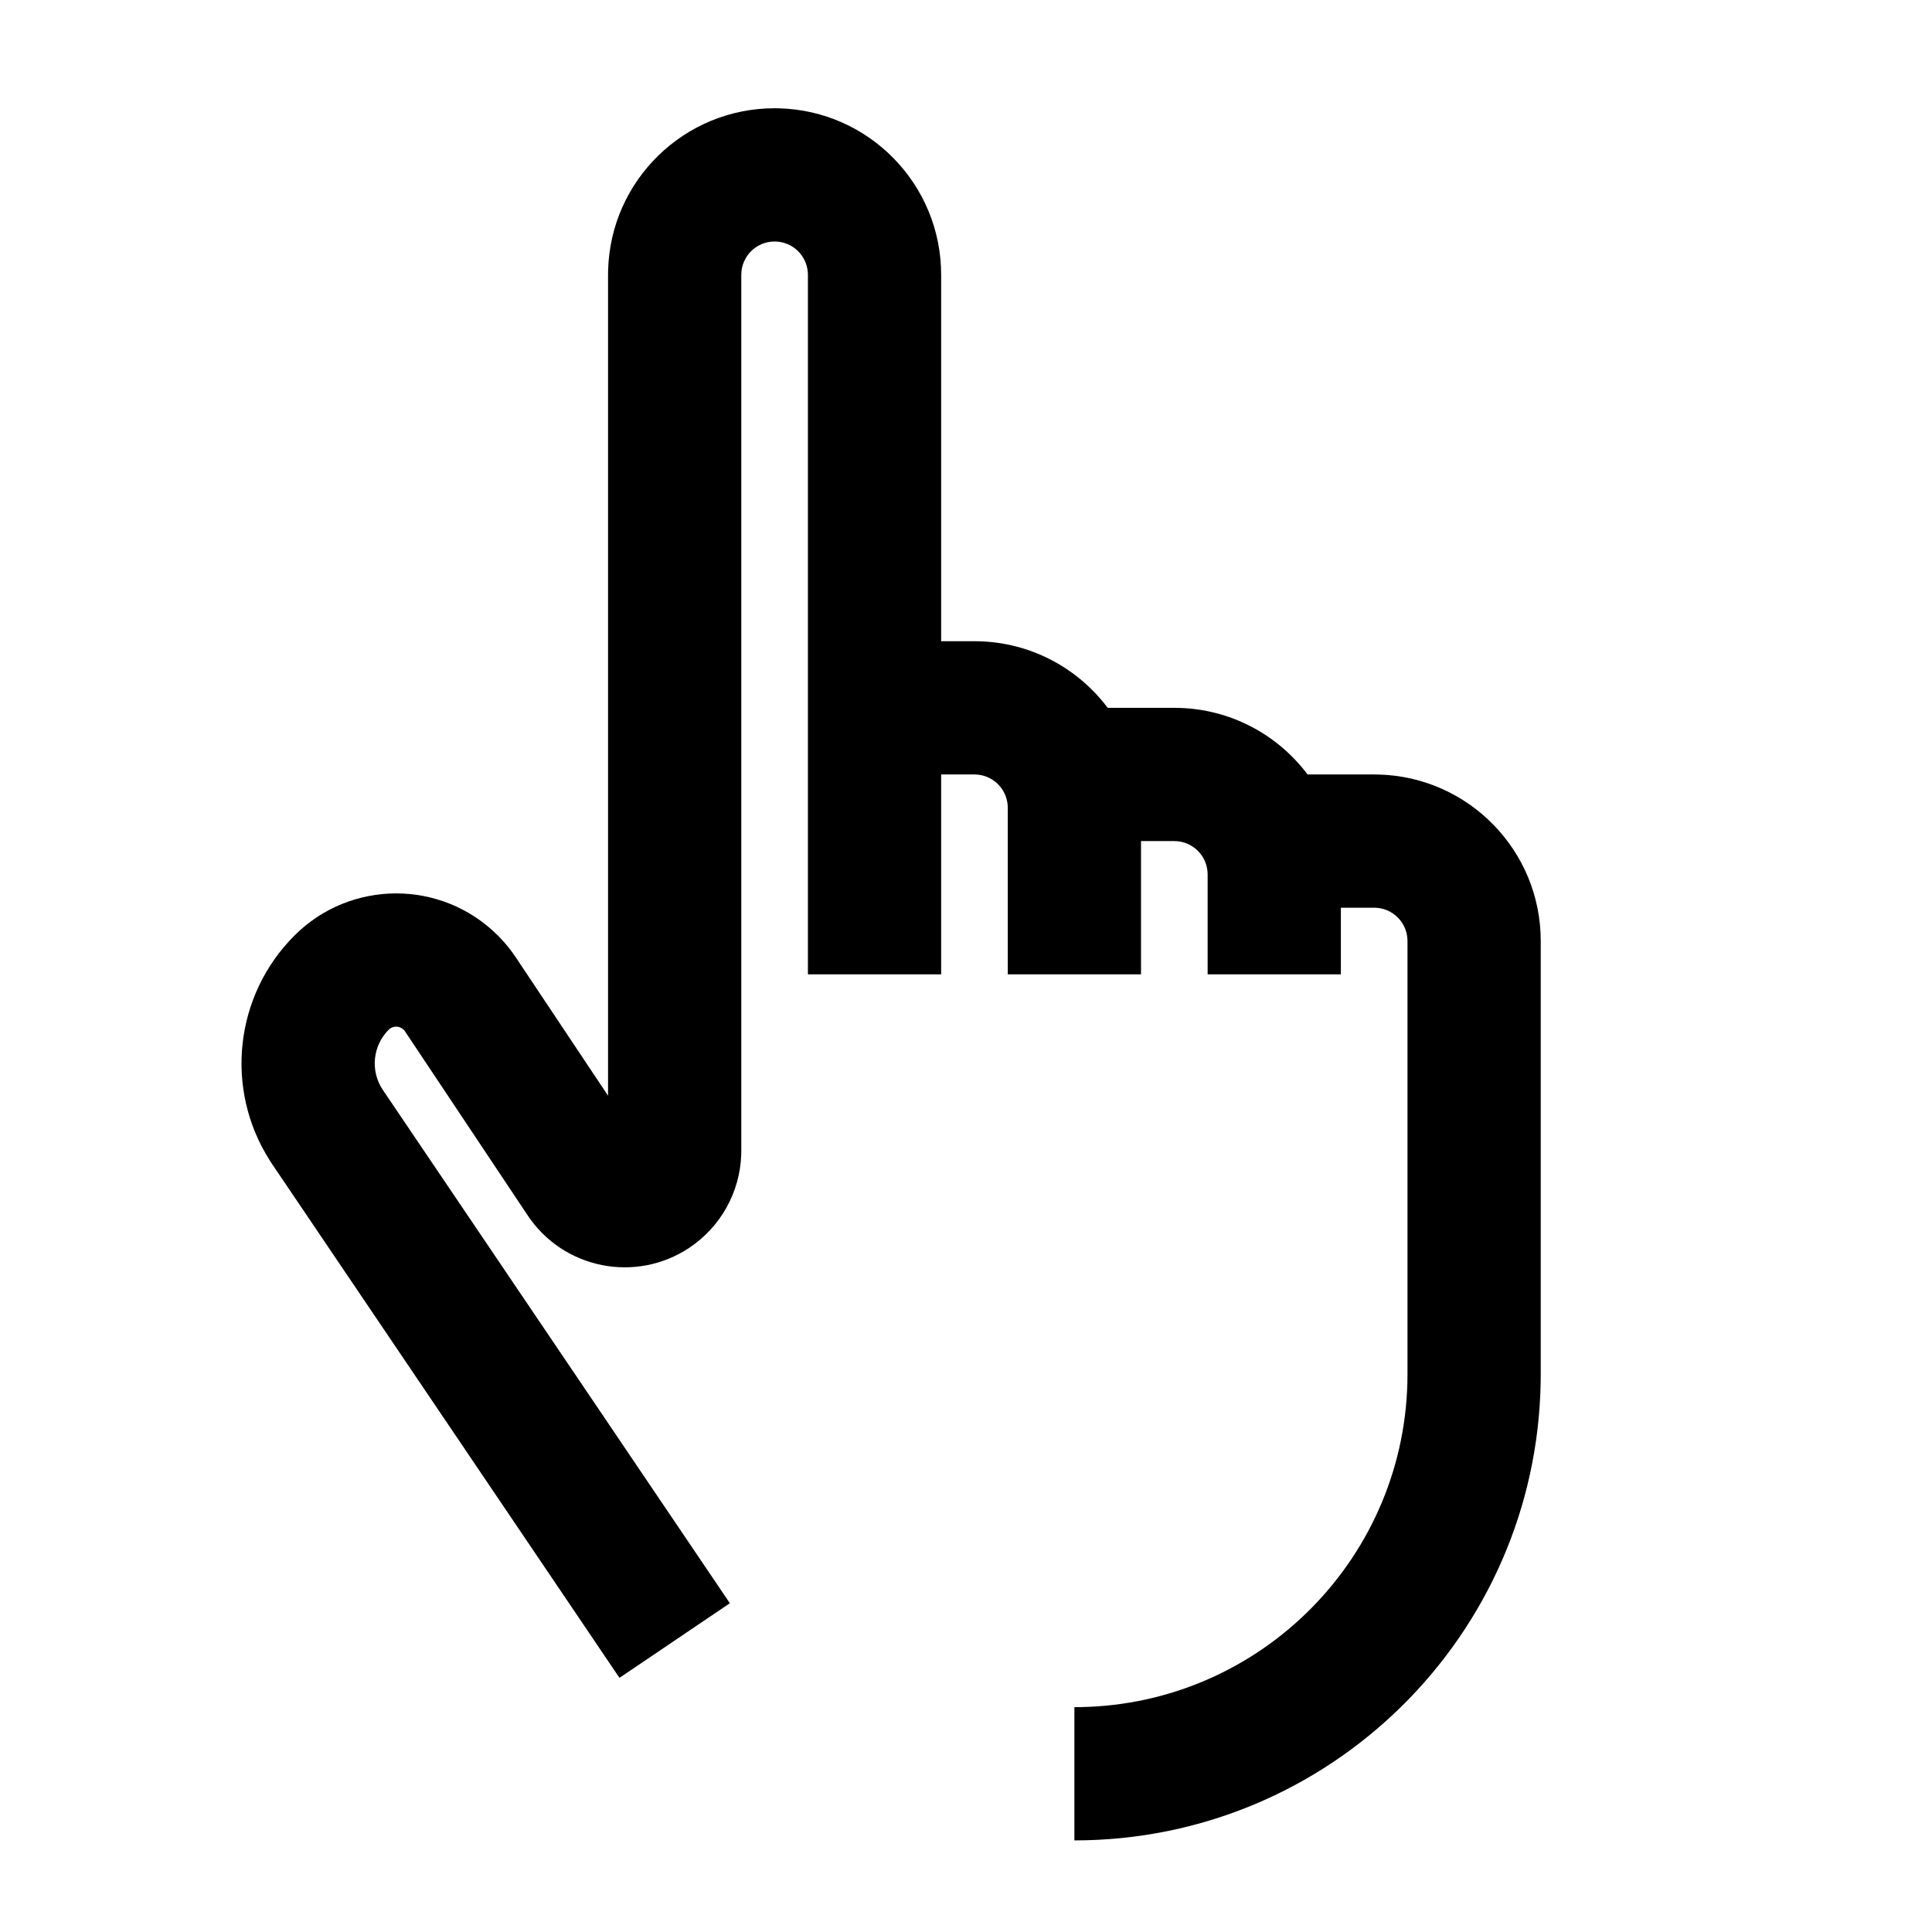 <?xml version="1.0" encoding="UTF-8"?><svg viewBox="0 0 116 116" version="1.1" xmlns="http://www.w3.org/2000/svg" xmlns:xlink="http://www.w3.org/1999/xlink">
  <title>hand-point</title>
  <g id="hand-point" stroke="none" stroke-width="1" fill="none" fill-rule="evenodd">
    <path d="M46.508,6.5 C41.079,6.5 36.66,10.827 36.512,16.22 L36.508,16.5 L36.508,65.787 L30.974,57.488 C30.722,57.109 30.44,56.751 30.131,56.417 L29.895,56.172 C26.522,52.798 21.053,52.798 17.679,56.172 C14.076,59.776 13.473,65.388 16.192,69.666 L16.362,69.927 L37.194,100.74 L43.822,96.26 L22.99,65.446 C22.224,64.313 22.369,62.796 23.336,61.828 C23.585,61.579 23.989,61.579 24.238,61.828 L24.28,61.875 L24.318,61.926 L31.684,72.975 C33.828,76.191 38.174,77.06 41.391,74.916 C43.263,73.668 44.417,71.599 44.503,69.361 L44.508,69.092 L44.508,16.5 C44.508,15.395 45.403,14.5 46.508,14.5 C47.562,14.5 48.426,15.316 48.502,16.351 L48.508,16.5 L48.508,58.5 L56.508,58.5 L56.508,46.5 L58.508,46.5 C59.562,46.5 60.426,47.316 60.502,48.351 L60.508,48.491 L60.508,58.5 L68.508,58.5 L68.508,50.5 L70.508,50.5 C71.562,50.5 72.426,51.316 72.502,52.351 L72.508,52.5 L72.508,58.5 L80.508,58.5 L80.508,54.5 L82.508,54.5 C83.562,54.5 84.426,55.316 84.502,56.351 L84.508,56.5 L84.508,82.5 C84.508,93.431 75.739,102.313 64.852,102.497 L64.508,102.5 L64.508,110.5 C79.817,110.5 92.257,98.213 92.504,82.963 L92.508,82.5 L92.508,56.5 C92.508,51.071 88.181,46.652 82.788,46.504 L82.508,46.5 L78.509,46.5 L78.357,46.304 C76.58,44.055 73.857,42.588 70.788,42.504 L70.508,42.5 L66.509,42.5 L66.357,42.304 C64.58,40.055 61.857,38.588 58.788,38.504 L58.508,38.5 L56.508,38.5 L56.508,16.5 C56.508,11.071 52.181,6.652 46.788,6.504 L46.508,6.5 Z" id="Path" fill="#000000" fill-rule="nonzero"></path>
  </g>
</svg>
